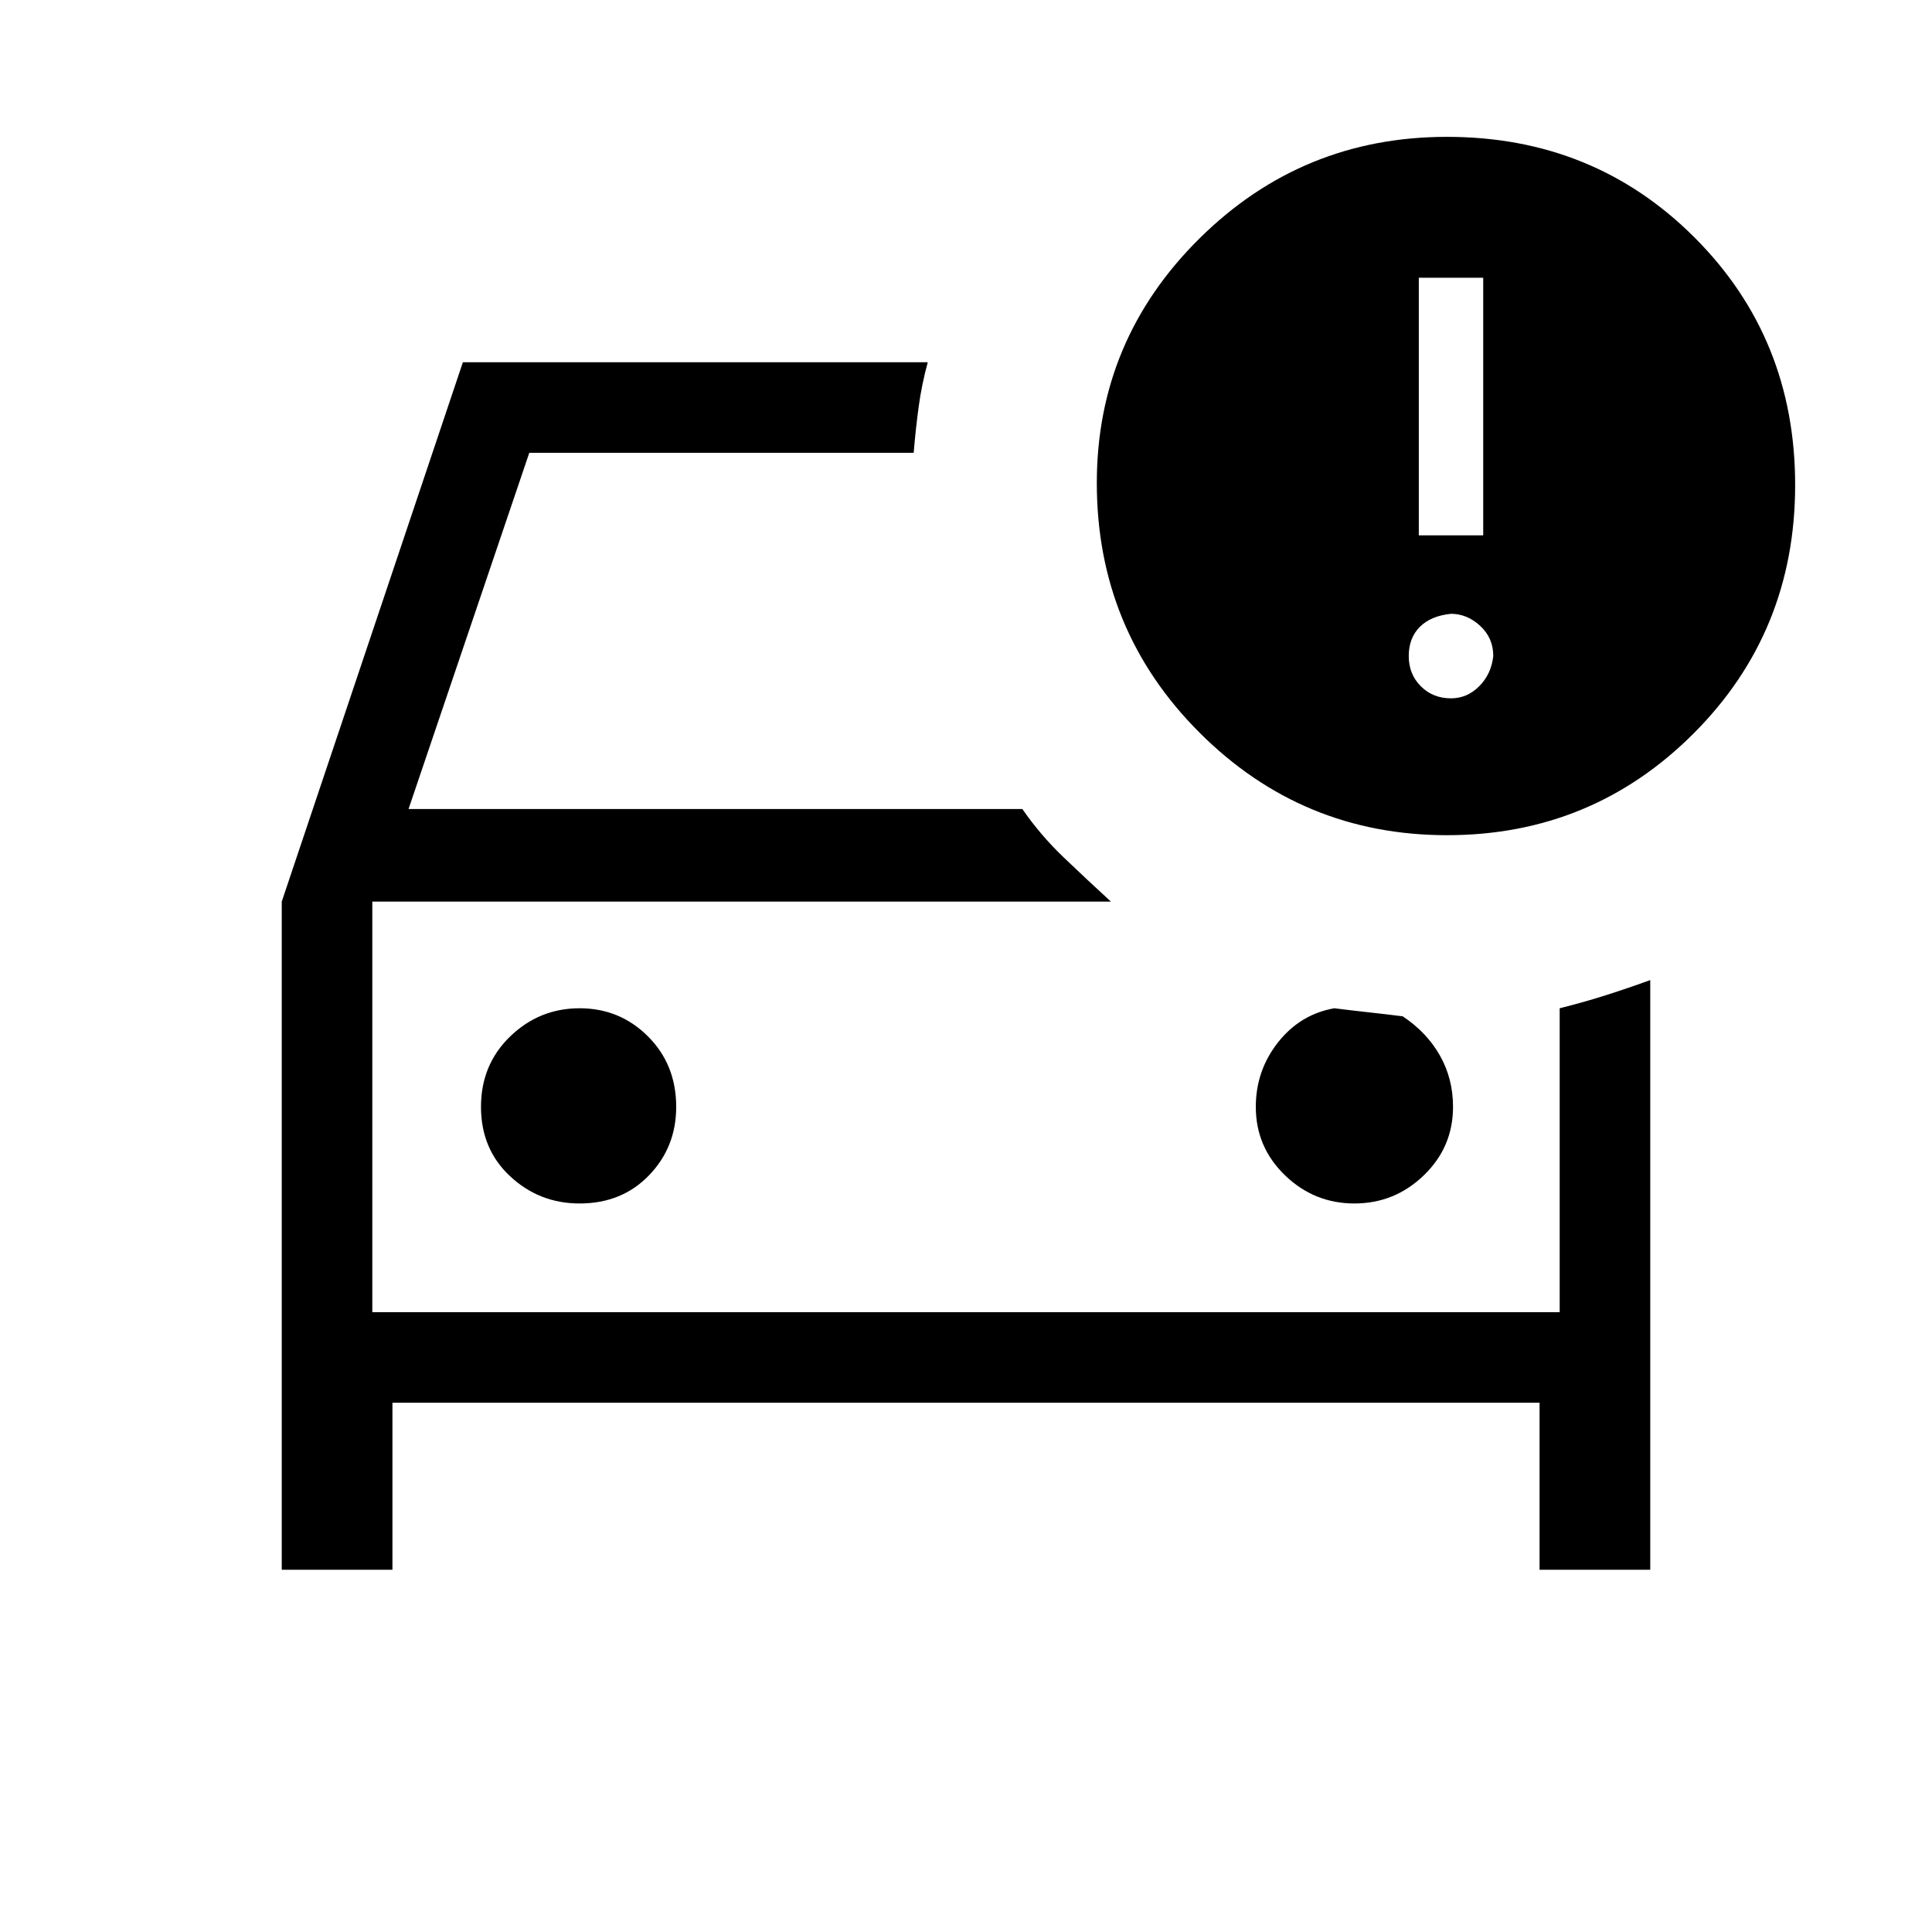 <svg xmlns="http://www.w3.org/2000/svg" height="48" width="48"><path d="M35.95 20.75q-3.6 0-6.15-2.55-2.55-2.55-2.55-6.2 0-3.55 2.55-6.075Q32.35 3.4 35.95 3.4q3.65 0 6.15 2.5 2.5 2.5 2.5 6.15 0 3.65-2.525 6.175T35.95 20.75Zm-.7-7.45h1.6V6.9h-1.6ZM7 39V22.4L11.5 9h11.55q-.15.55-.225 1.1-.075.55-.125 1.15h-9.55l-3 8.85H25.4q.45.65 1.025 1.2.575.55 1.175 1.1H9.25v10.2h29.5v-7.55q.6-.15 1.15-.325.55-.175 1.1-.375V39h-2.75v-4.15H9.75V39Zm29.05-21.65q.4 0 .7-.3.3-.3.35-.75 0-.45-.325-.75t-.725-.3q-.5.05-.775.325T35 16.3q0 .45.3.75t.75.3ZM14.4 29.9q1.05 0 1.725-.7t.675-1.7q0-1.05-.7-1.75t-1.7-.7q-1 0-1.725.7-.725.7-.725 1.75t.725 1.725q.725.675 1.725.675Zm19.25 0q1 0 1.725-.7.725-.7.725-1.7 0-.7-.325-1.275t-.925-.975q-.4-.05-.85-.1-.45-.05-.85-.1-.85.15-1.4.85-.55.7-.55 1.6 0 1 .725 1.7t1.725.7Zm-24.4 2.7V22.4v10.2Z"/></svg>